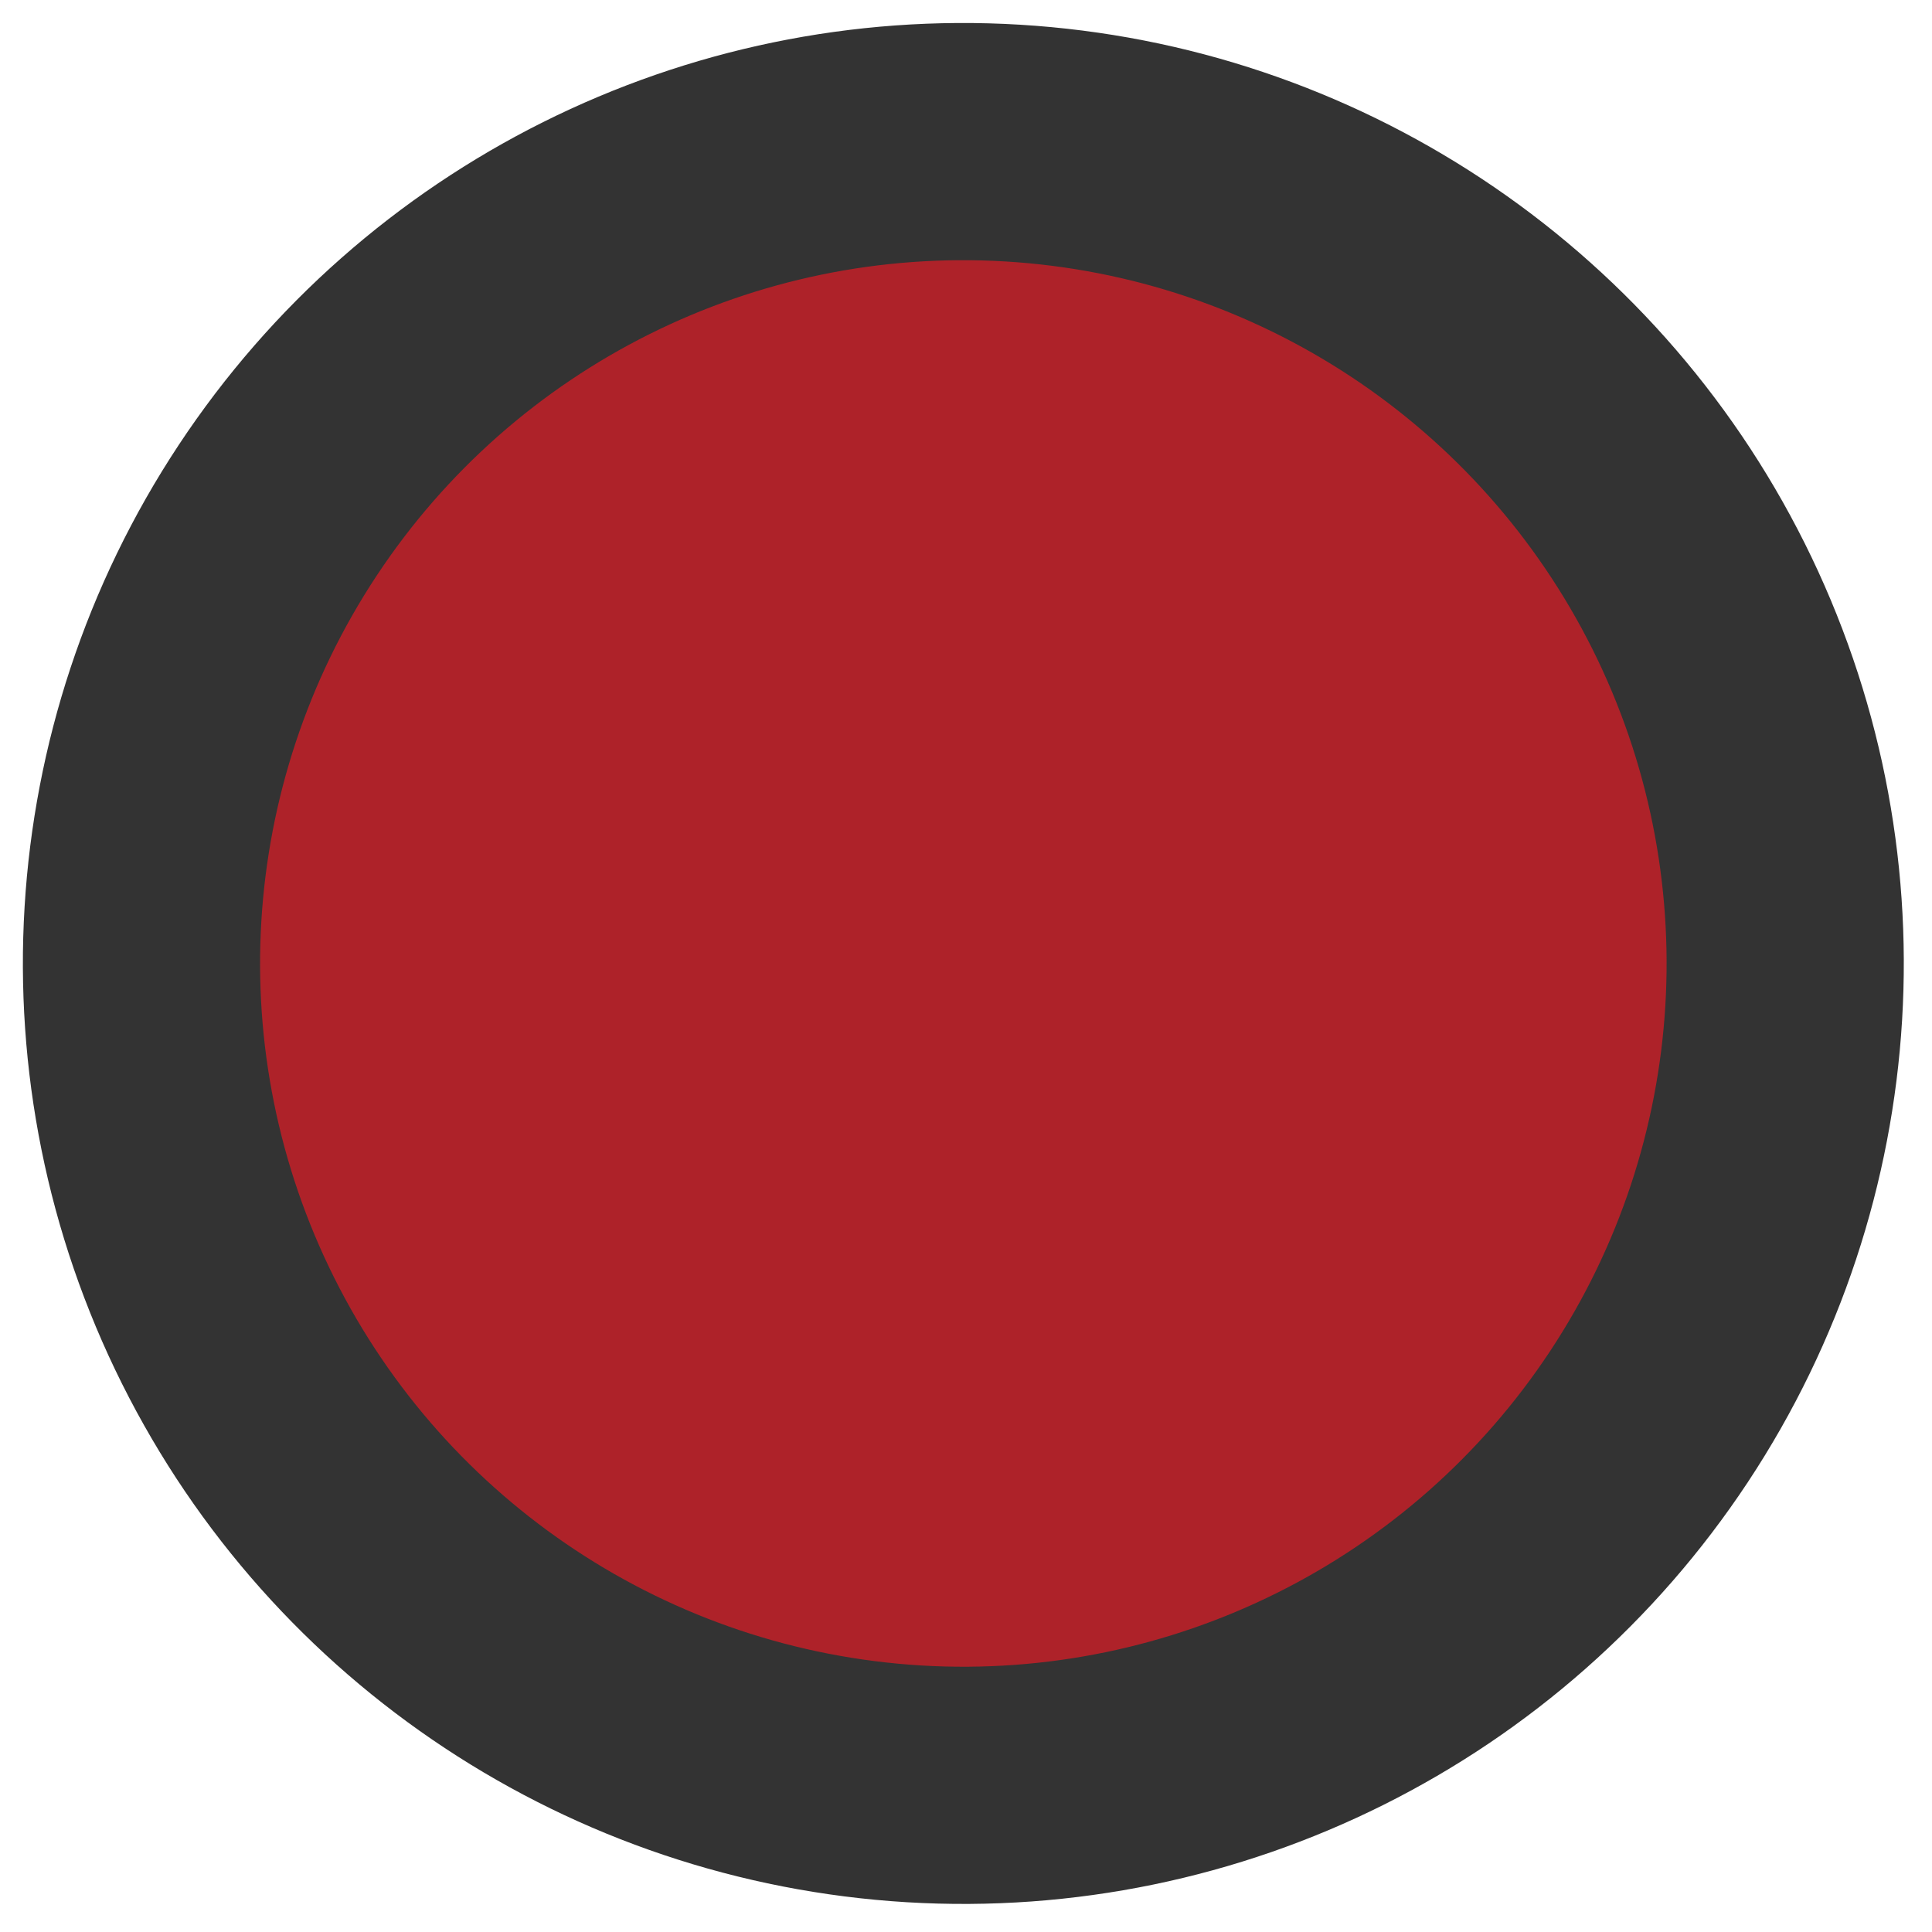 <?xml version="1.0" encoding="utf-8"?>
<svg width="51" height="51" viewBox="0 0 57 57" xmlns="http://www.w3.org/2000/svg">
  <defs>
    <style>.cls-1{fill:#ae2229;stroke:#333;stroke-miterlimit:10;stroke-width:8px;}</style>
  </defs>
  <g id="Layer_2" data-name="Layer 2" transform="matrix(0.701, 0, 0, 0.701, 1.371, 1.372)">
    <circle class="cls-1" cx="28.64" cy="76.72" r="34.59" transform="translate(-39.72 62.55) rotate(-86.54)" style="stroke-width: 9.983;"/>
  </g>
</svg>
